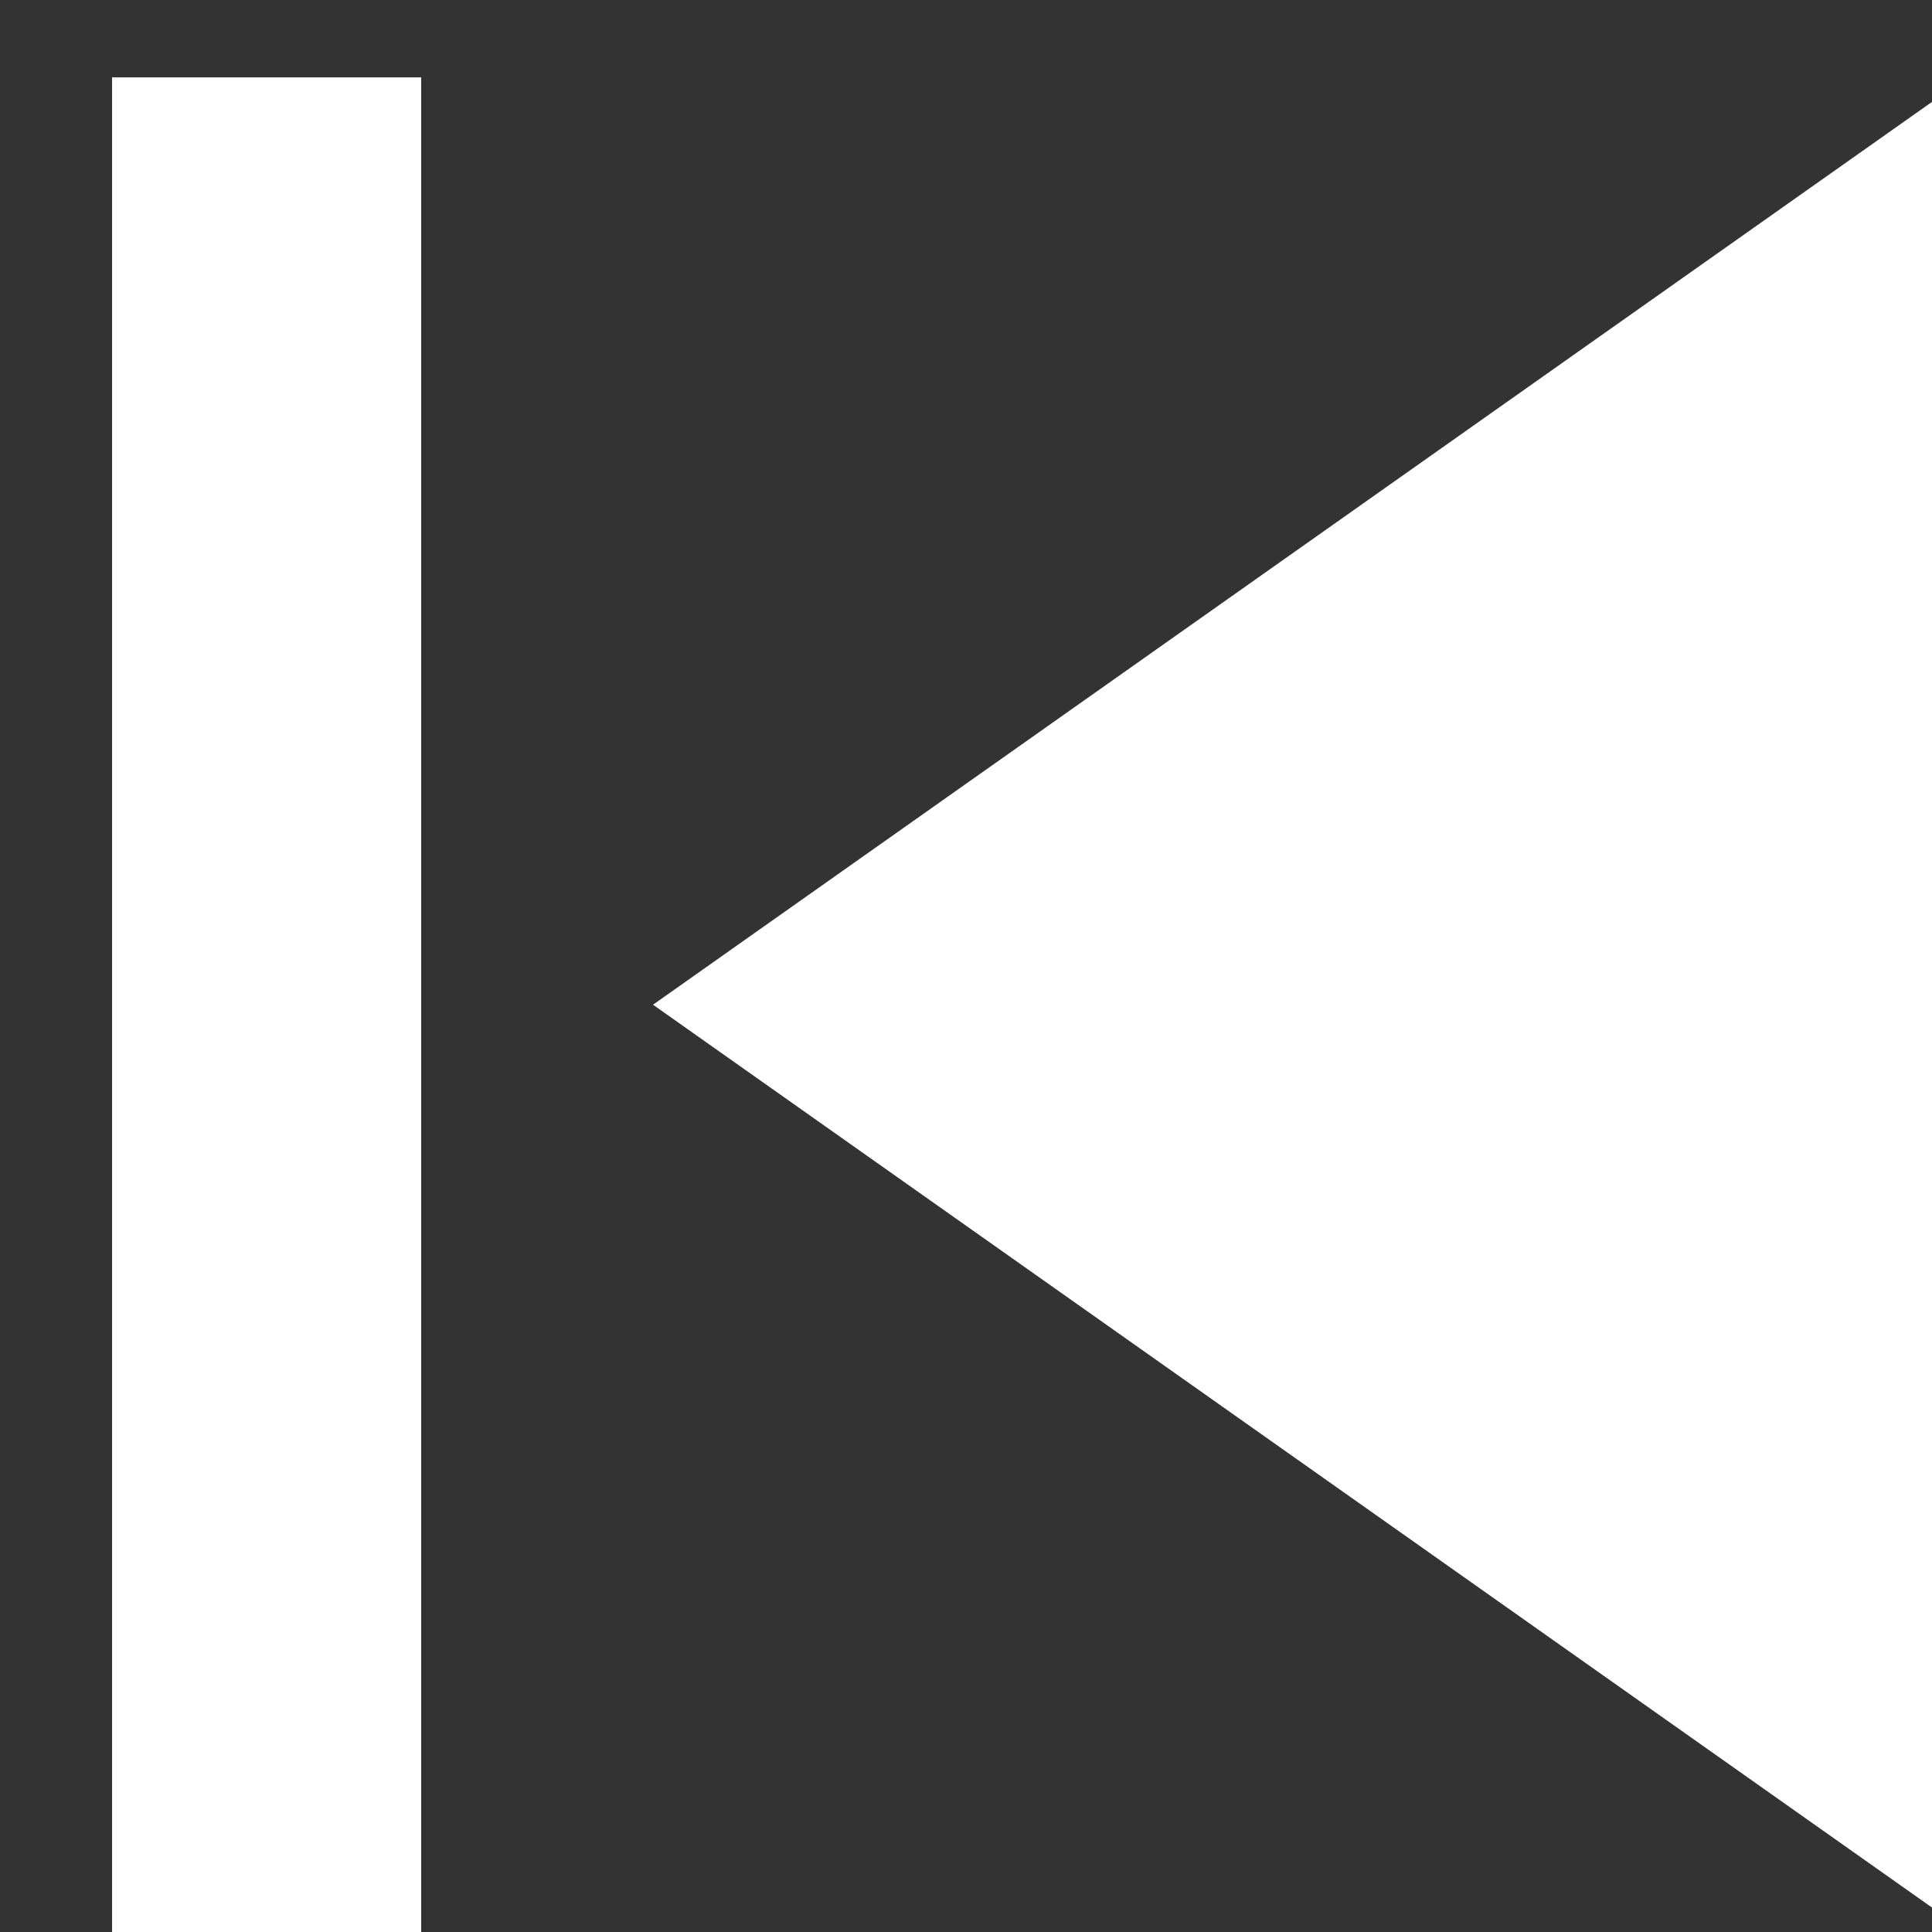 <svg xmlns="http://www.w3.org/2000/svg" xmlns:xlink="http://www.w3.org/1999/xlink" width="25" height="25" viewBox="0 0 25 25">
  <rect x="0" y="0" width="25" height="25" fill="#333333" stroke="none"/>
  <defs>
    <clipPath id="clip-prev">
      <rect width="25" height="25"/>
    </clipPath>
  </defs>
  <g id="prev" clip-path="url(#clip-prev)">
    <path id="Icon_material-skip-next" data-name="Icon material-skip-next" d="M33,33,16,21,33,9ZM13,9V33H9V9Z" transform="translate(-7.55 -7.999)" fill="#fff"/>
  </g>
</svg>
